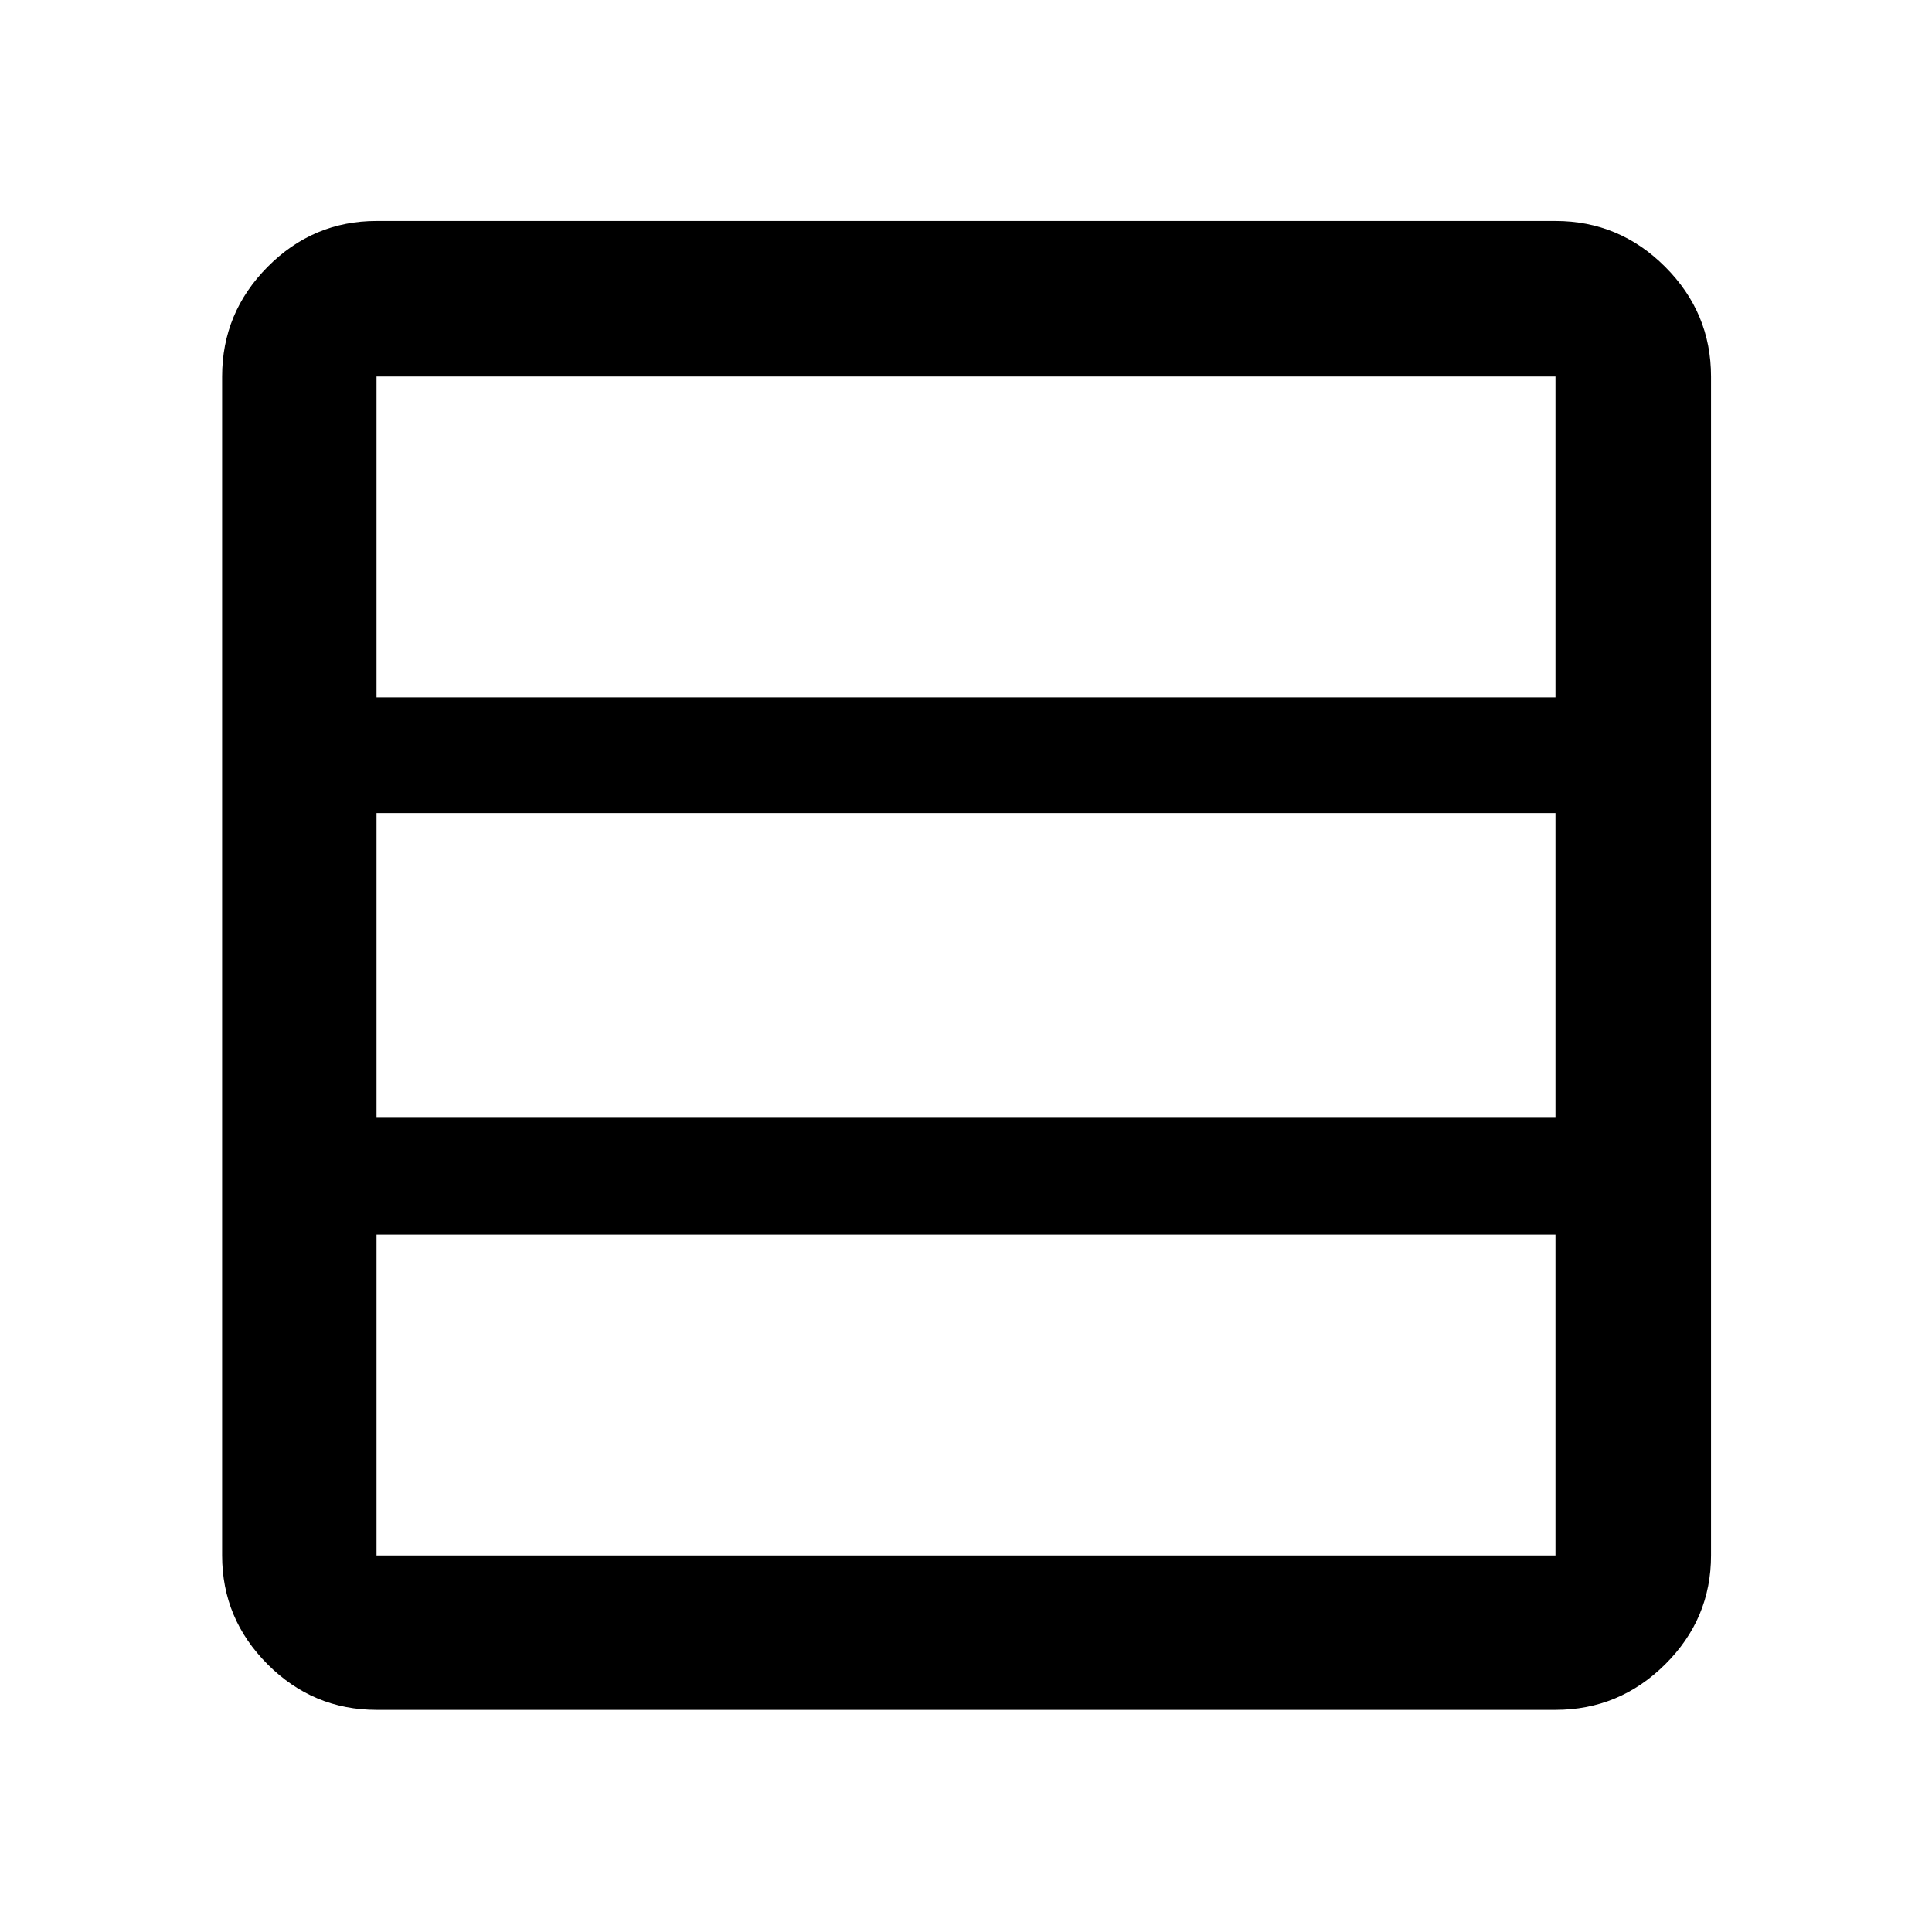 <svg xmlns="http://www.w3.org/2000/svg" height="48" viewBox="0 -960 960 960" width="48"><path d="M772.91-187.09v-159.43H187.09v159.43h585.82Zm0-217.5v-151.39H187.09v151.39h585.82Zm0-208.89v-159.43H187.09v159.43h585.82ZM187.09-110.37q-31.48 0-54.1-22.62t-22.62-54.1v-585.82q0-31.71 22.62-54.5t54.1-22.79h585.82q31.71 0 54.5 22.79t22.79 54.5v585.82q0 31.48-22.79 54.1t-54.5 22.62H187.09Z"/></svg>